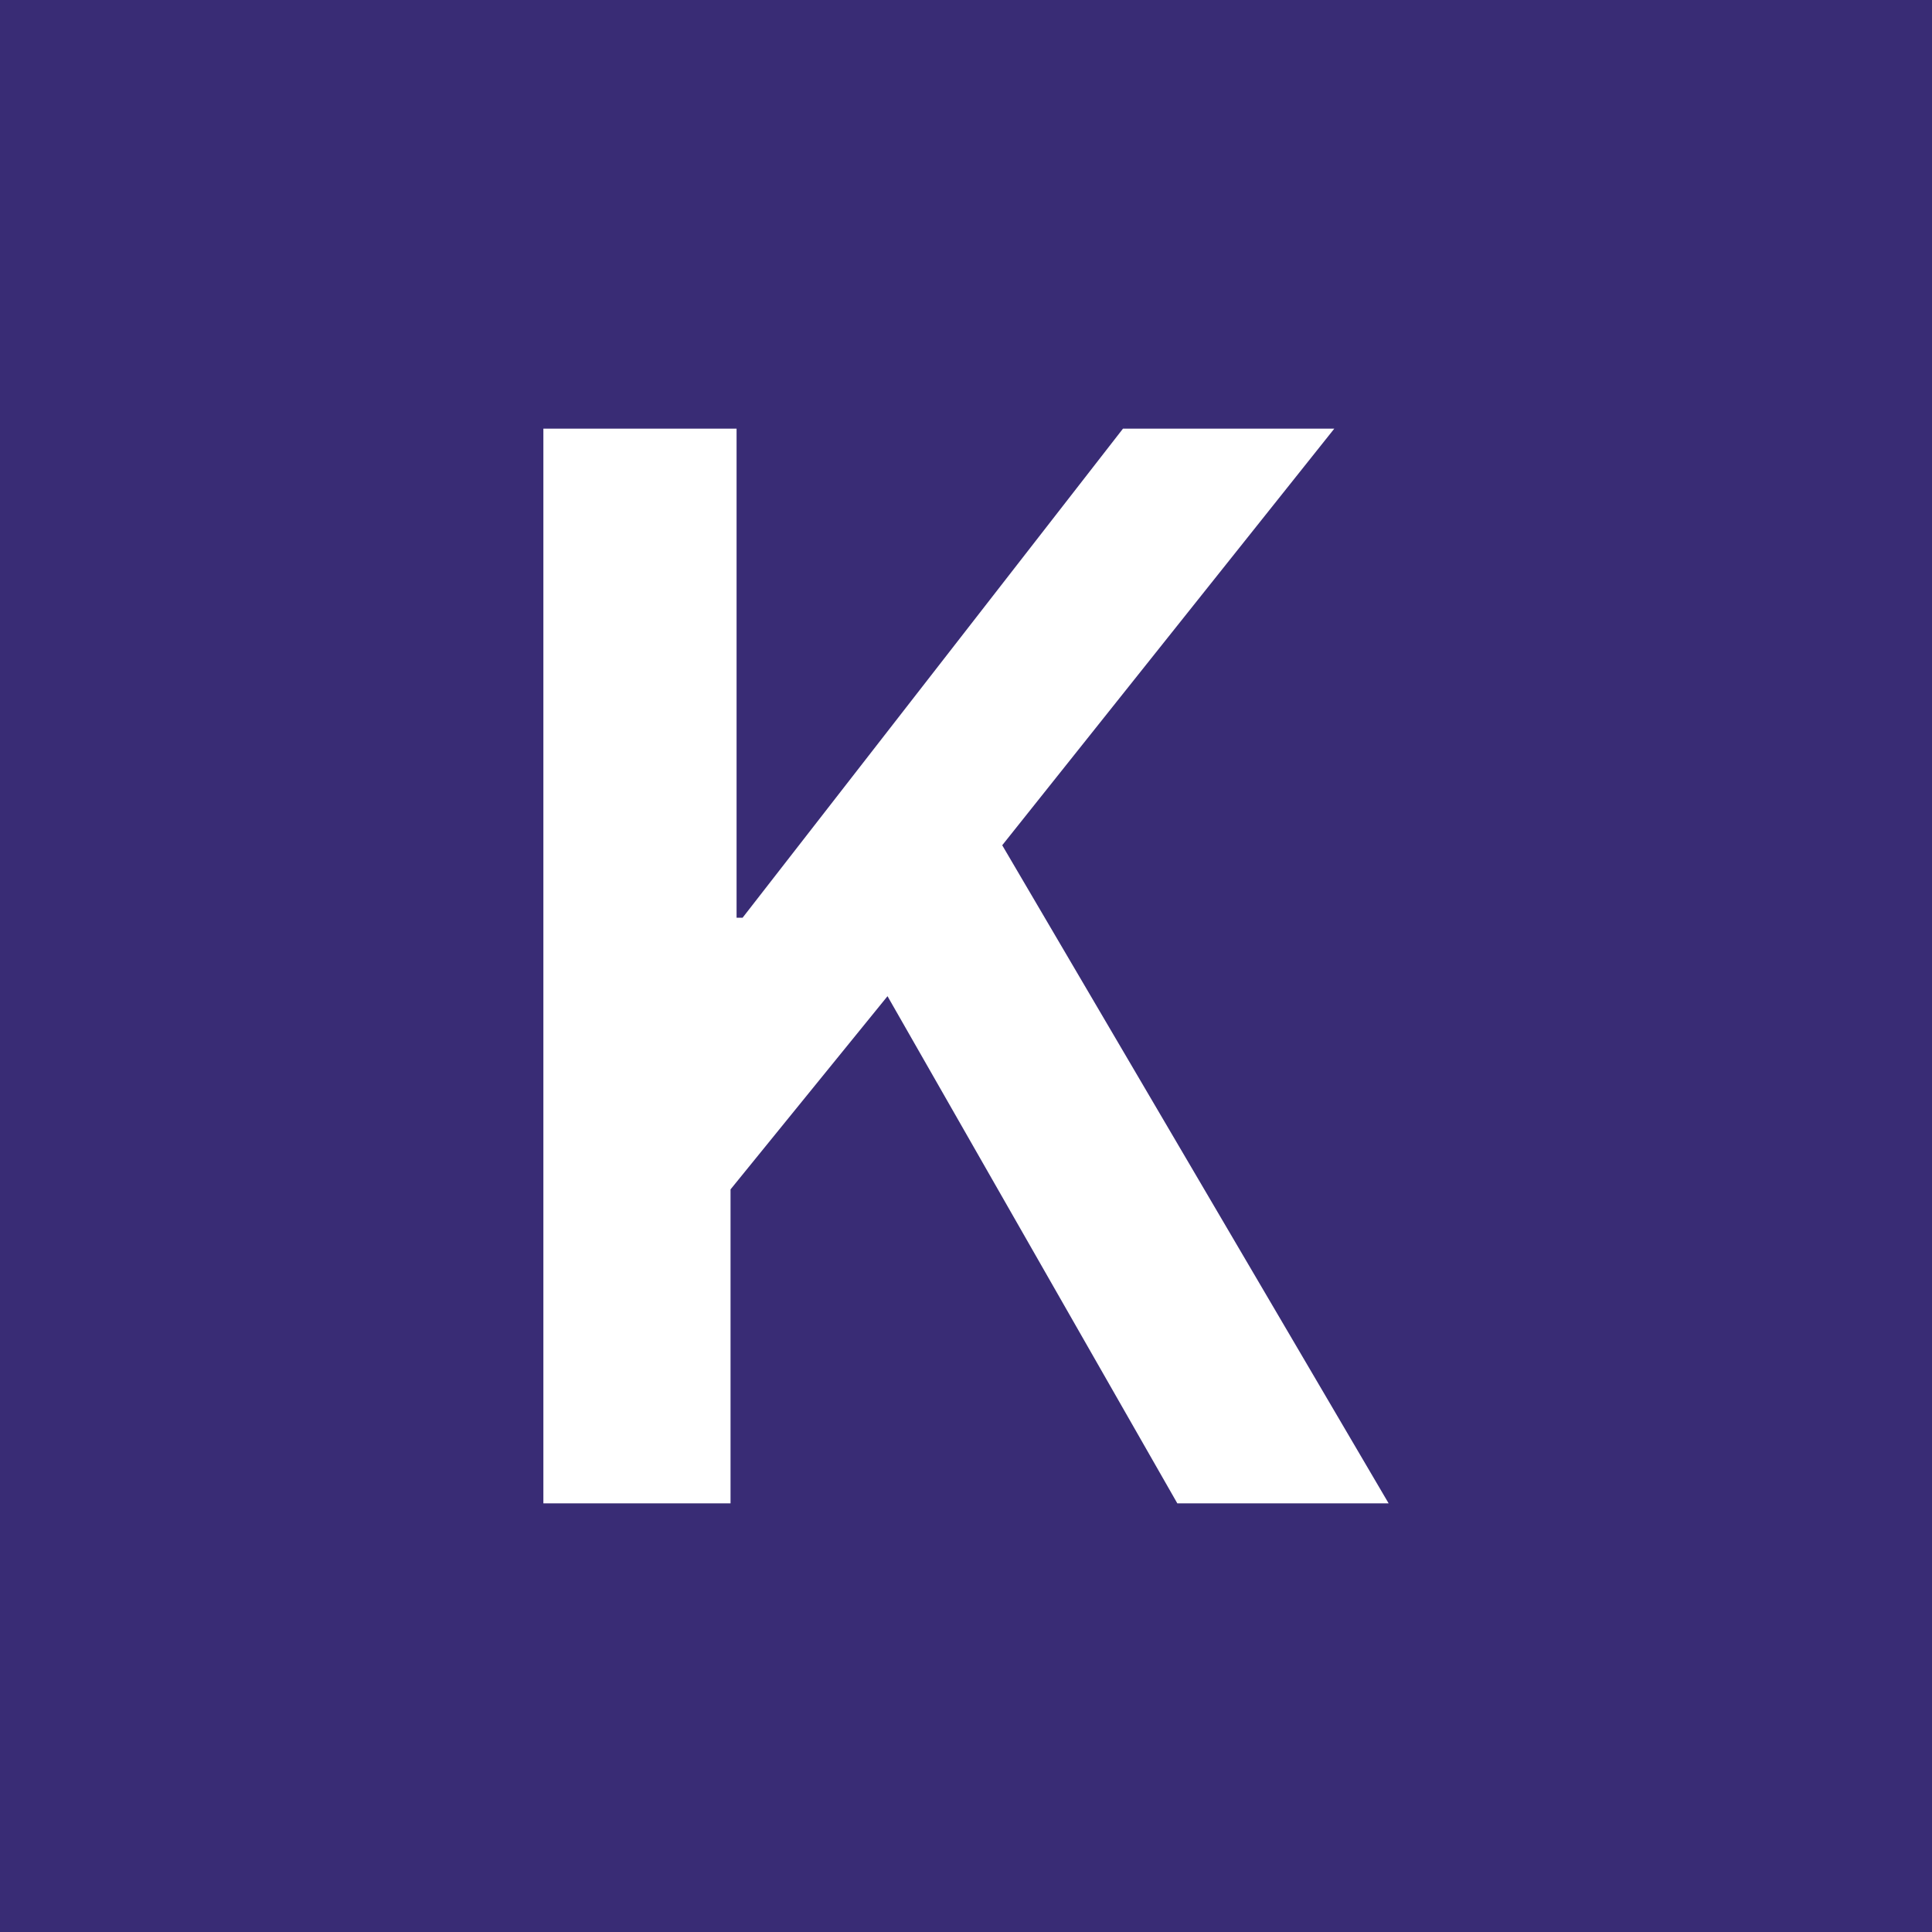<?xml version="1.0" encoding="utf-8"?>
<!-- Generator: Adobe Illustrator 19.0.0, SVG Export Plug-In . SVG Version: 6.00 Build 0)  -->
<svg version="1.1" id="Layer_1" xmlns="http://www.w3.org/2000/svg" xmlns:xlink="http://www.w3.org/1999/xlink" x="0px" y="0px"
	 width="32px" height="32px" viewBox="0 0 32 32" style="enable-background:new 0 0 32 32;" xml:space="preserve">
<style type="text/css">
	.st0{fill:#392C75;}
	.st1{fill:#FFFFFF;}
</style>
<rect id="XMLID_1_" x="0" y="0" class="st0" width="32" height="32"/>
<g id="XMLID_5_">
	<path id="XMLID_6_" class="st1" d="M9,7.1h3.2v8.1h0.1l6.3-8.1h3.5L16.6,14L23,24.9h-3.5l-4.8-8.4l-2.6,3.2v5.2H9V7.1z"/>
</g>
<rect id="XMLID_3_" x="48.3" y="29.9" style="fill:none;" width="4.1" height="0.4"/>
</svg>
